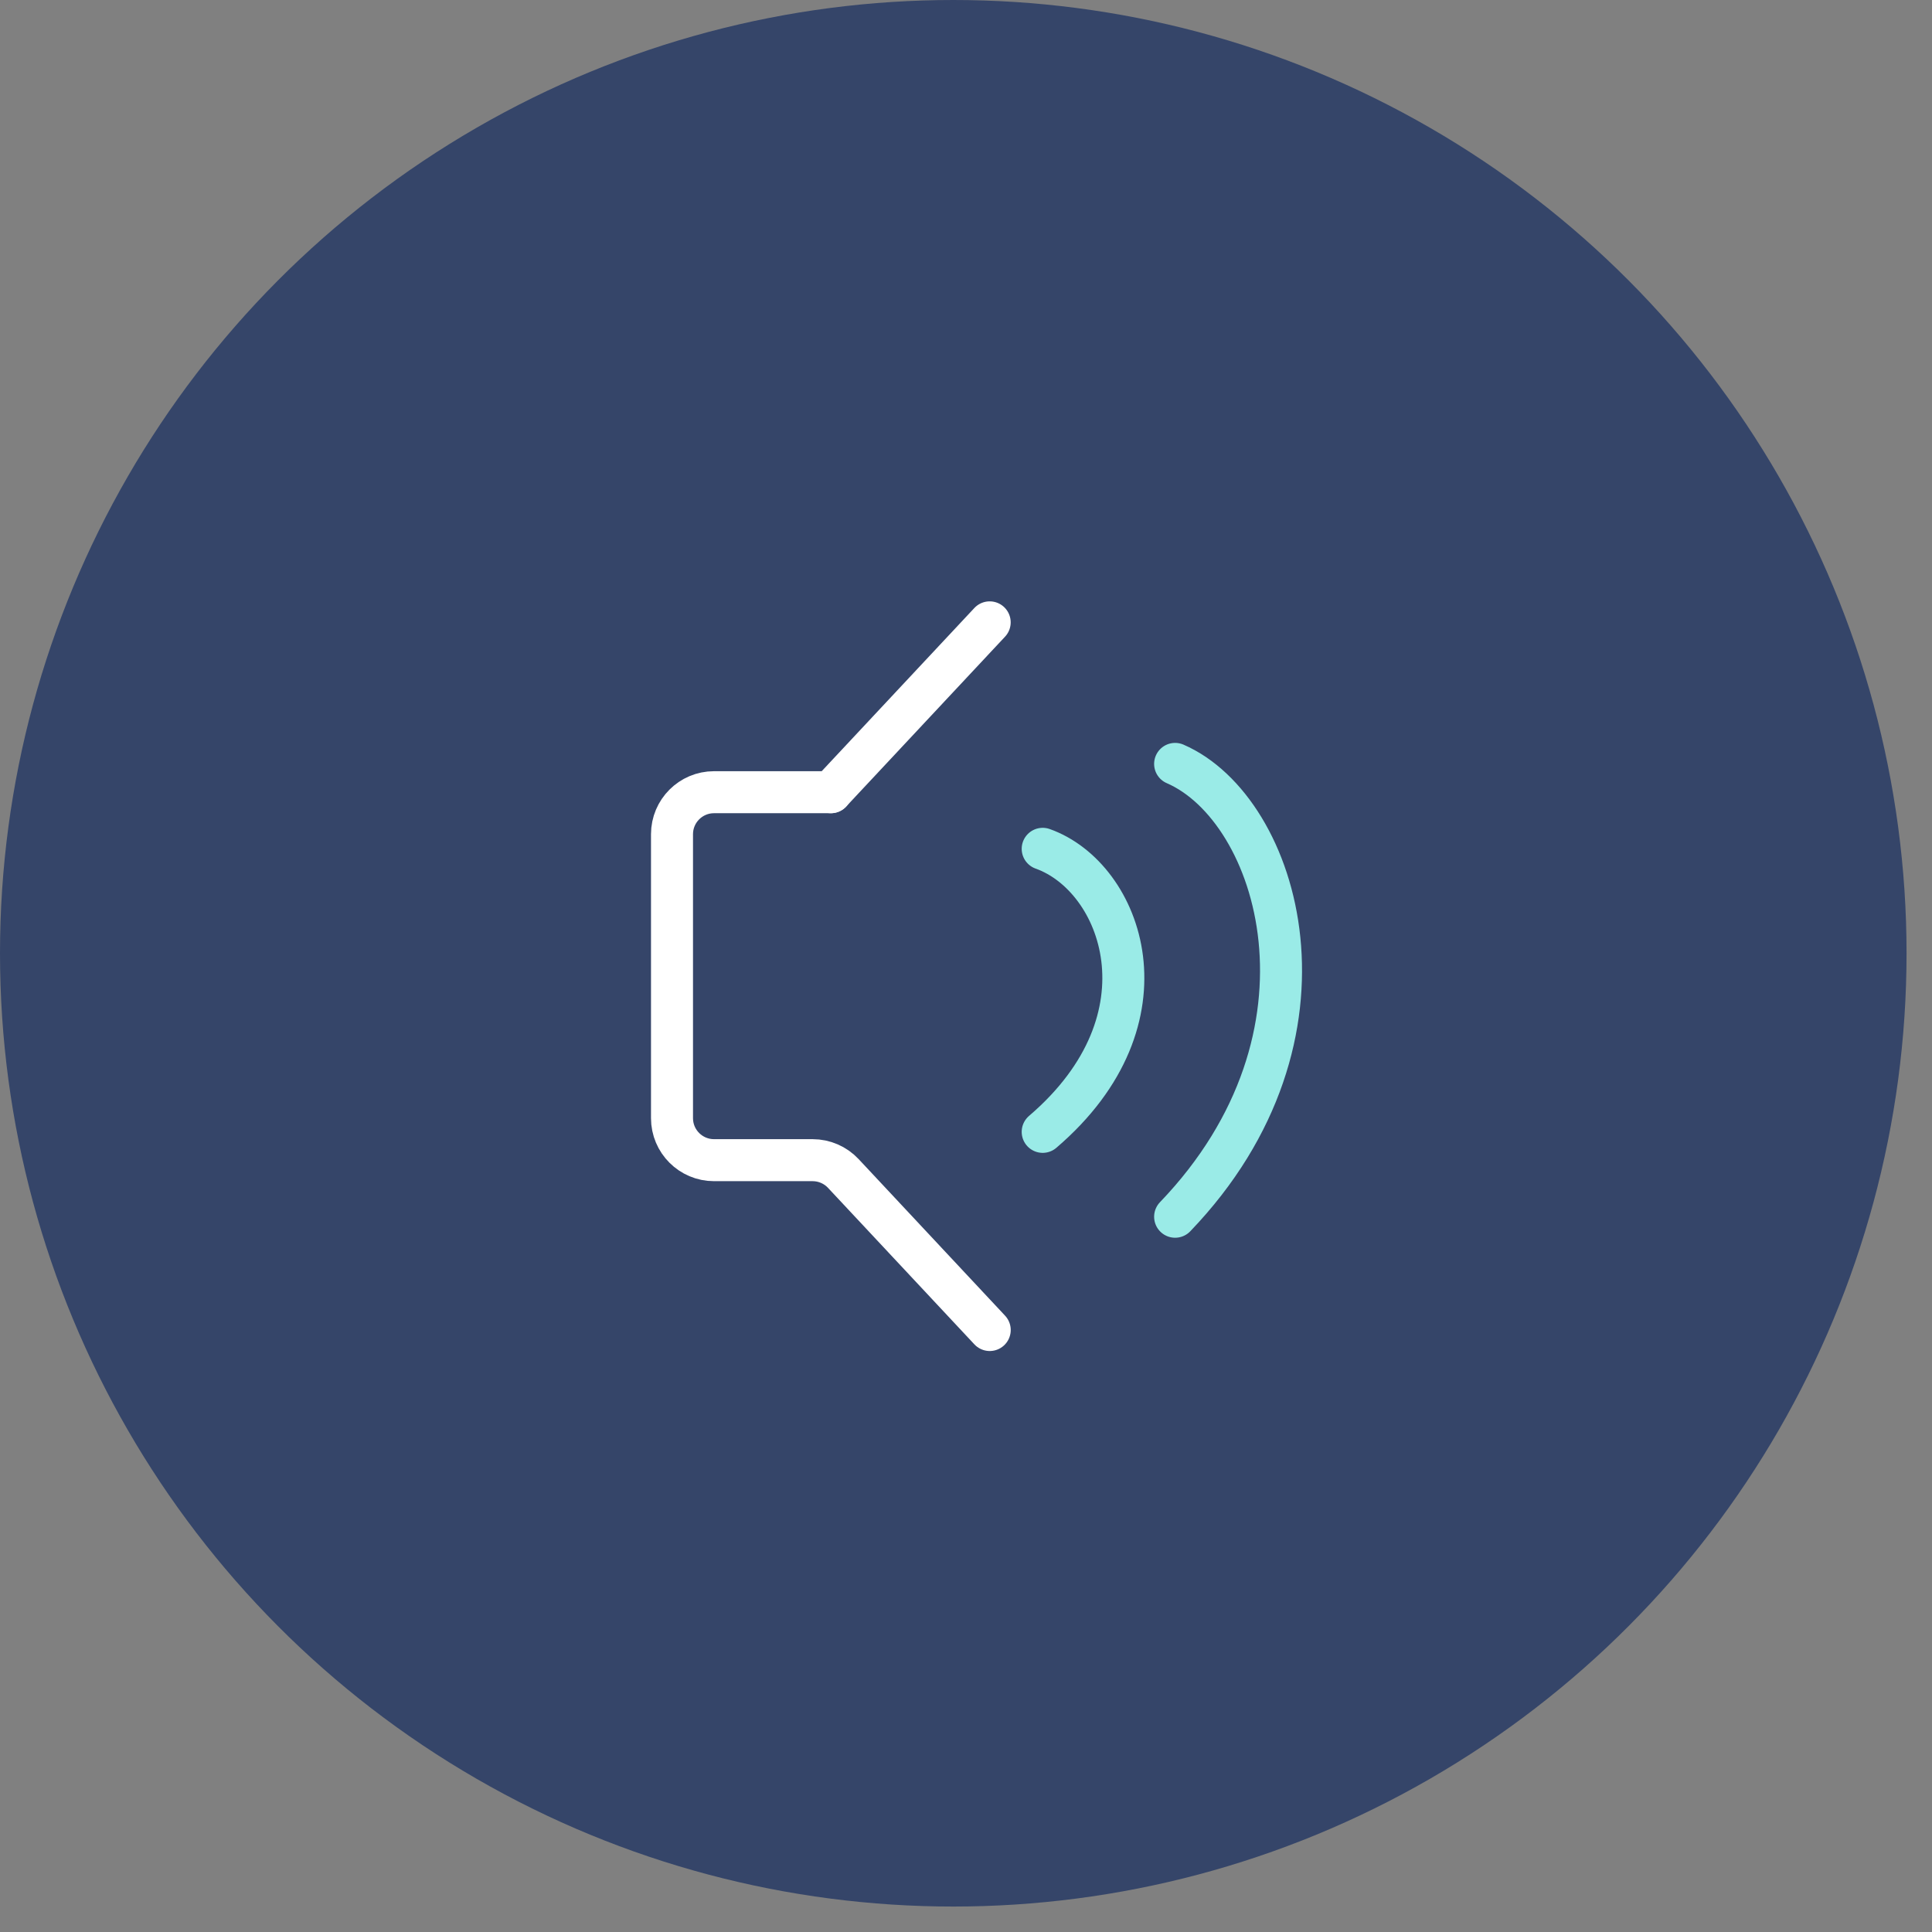 <svg width="46" height="46" viewBox="0 0 46 46" fill="none" xmlns="http://www.w3.org/2000/svg">
<rect x="0" y="0" width="46" height="46" fill="#808080" stroke="none"/>
<circle cx="22.697" cy="22.697" r="22.697" fill="#354569"/>
<path d="M19.783 18.862H17C16.448 18.862 16 19.31 16 19.862V26.623C16 27.175 16.448 27.623 17 27.623H19.349C19.625 27.623 19.89 27.738 20.079 27.94L23.565 31.667" stroke="white" stroke-linecap="round"/>
<path d="M19.781 18.862L23.564 14.818" stroke="white" stroke-linecap="round"/>
<path d="M24.826 20.21C26.718 20.884 27.978 24.253 24.826 26.949" stroke="#9AEBE7" stroke-linecap="round"/>
<path d="M27.979 18.188C30.463 19.266 32.119 24.657 27.979 28.97" stroke="#9AEBE7" stroke-linecap="round"/>
</svg>
